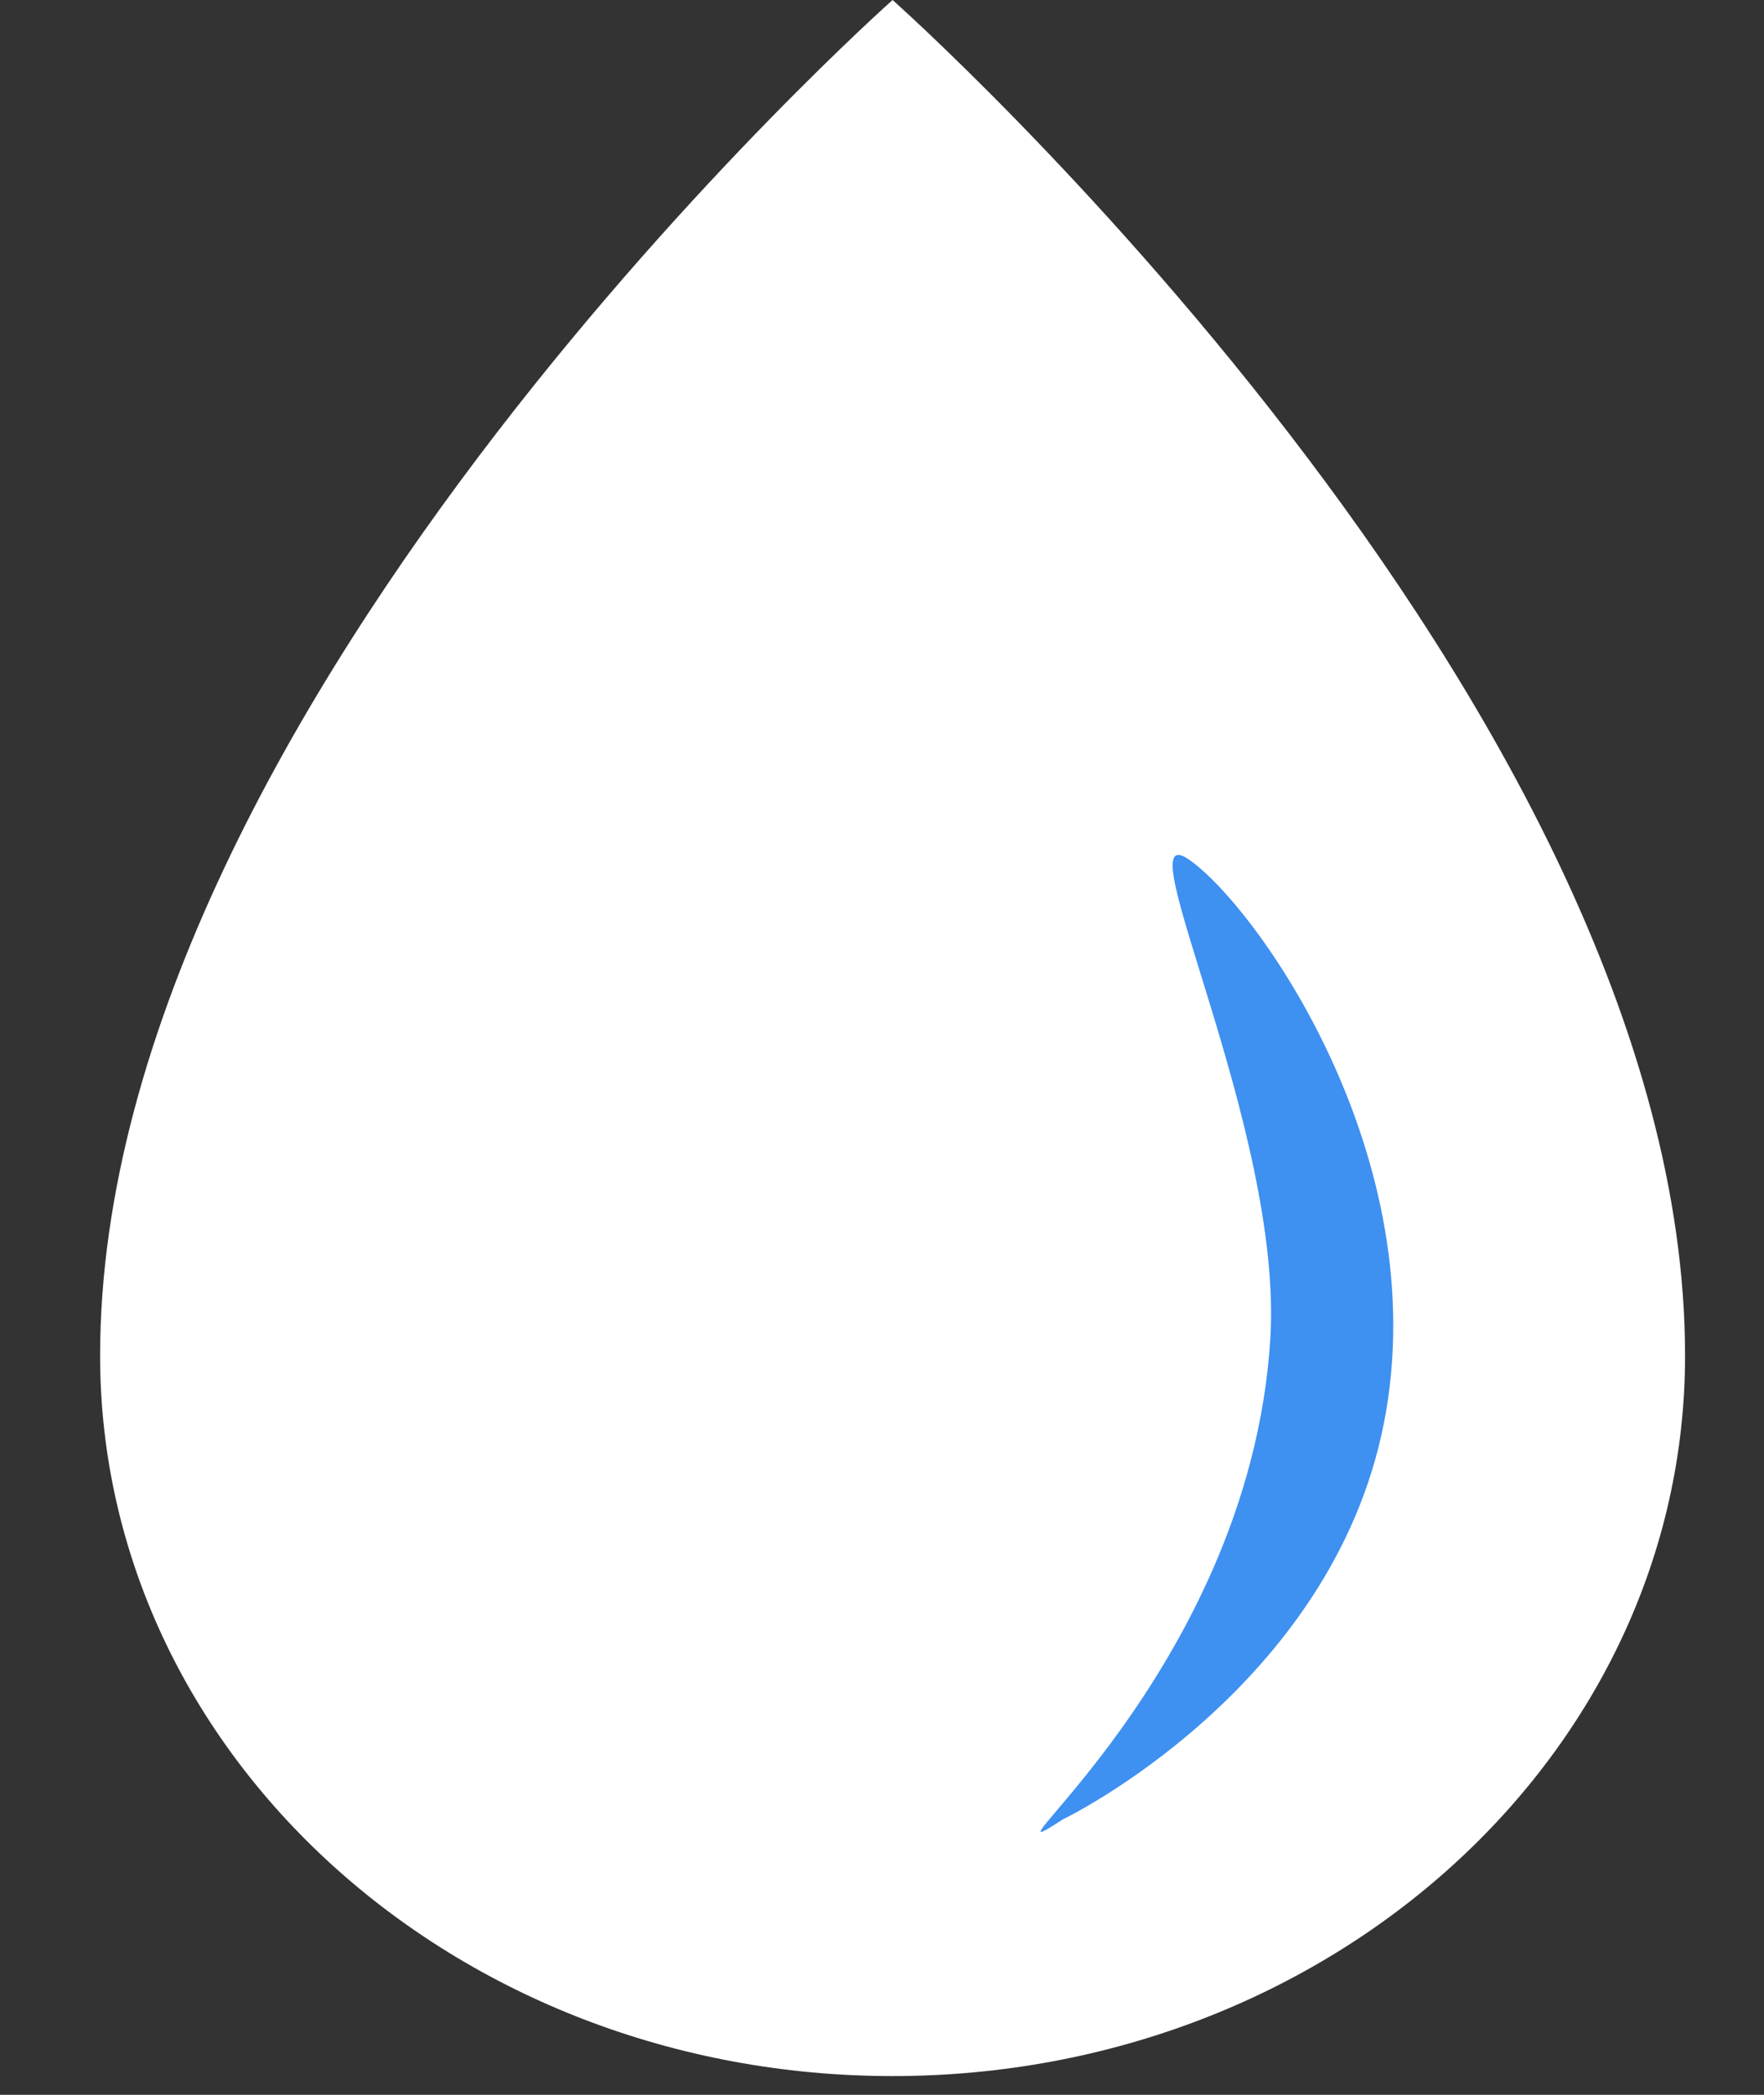 <svg width="16" height="19" viewBox="0 0 16 19" fill="none" xmlns="http://www.w3.org/2000/svg">
<rect x="0" y="0" width="16" height="19" fill="#333333" stroke="none"/>
<path d="M8.096 0C8.096 0 15.284 6.381 15.284 12.296C15.284 15.905 12.066 18.83 8.096 18.83C4.126 18.83 0.908 15.905 0.908 12.296C0.908 6.381 8.096 0 8.096 0Z" fill="white"/>
<path d="M9.65 16.497C9.65 16.497 12.076 15.323 12.552 12.91C13.027 10.497 11.392 8.217 10.784 7.796C10.177 7.375 11.642 10.231 11.522 12.146C11.33 15.207 8.686 17.125 9.649 16.496L9.65 16.497Z" fill="#3E90F1"/>
</svg>
